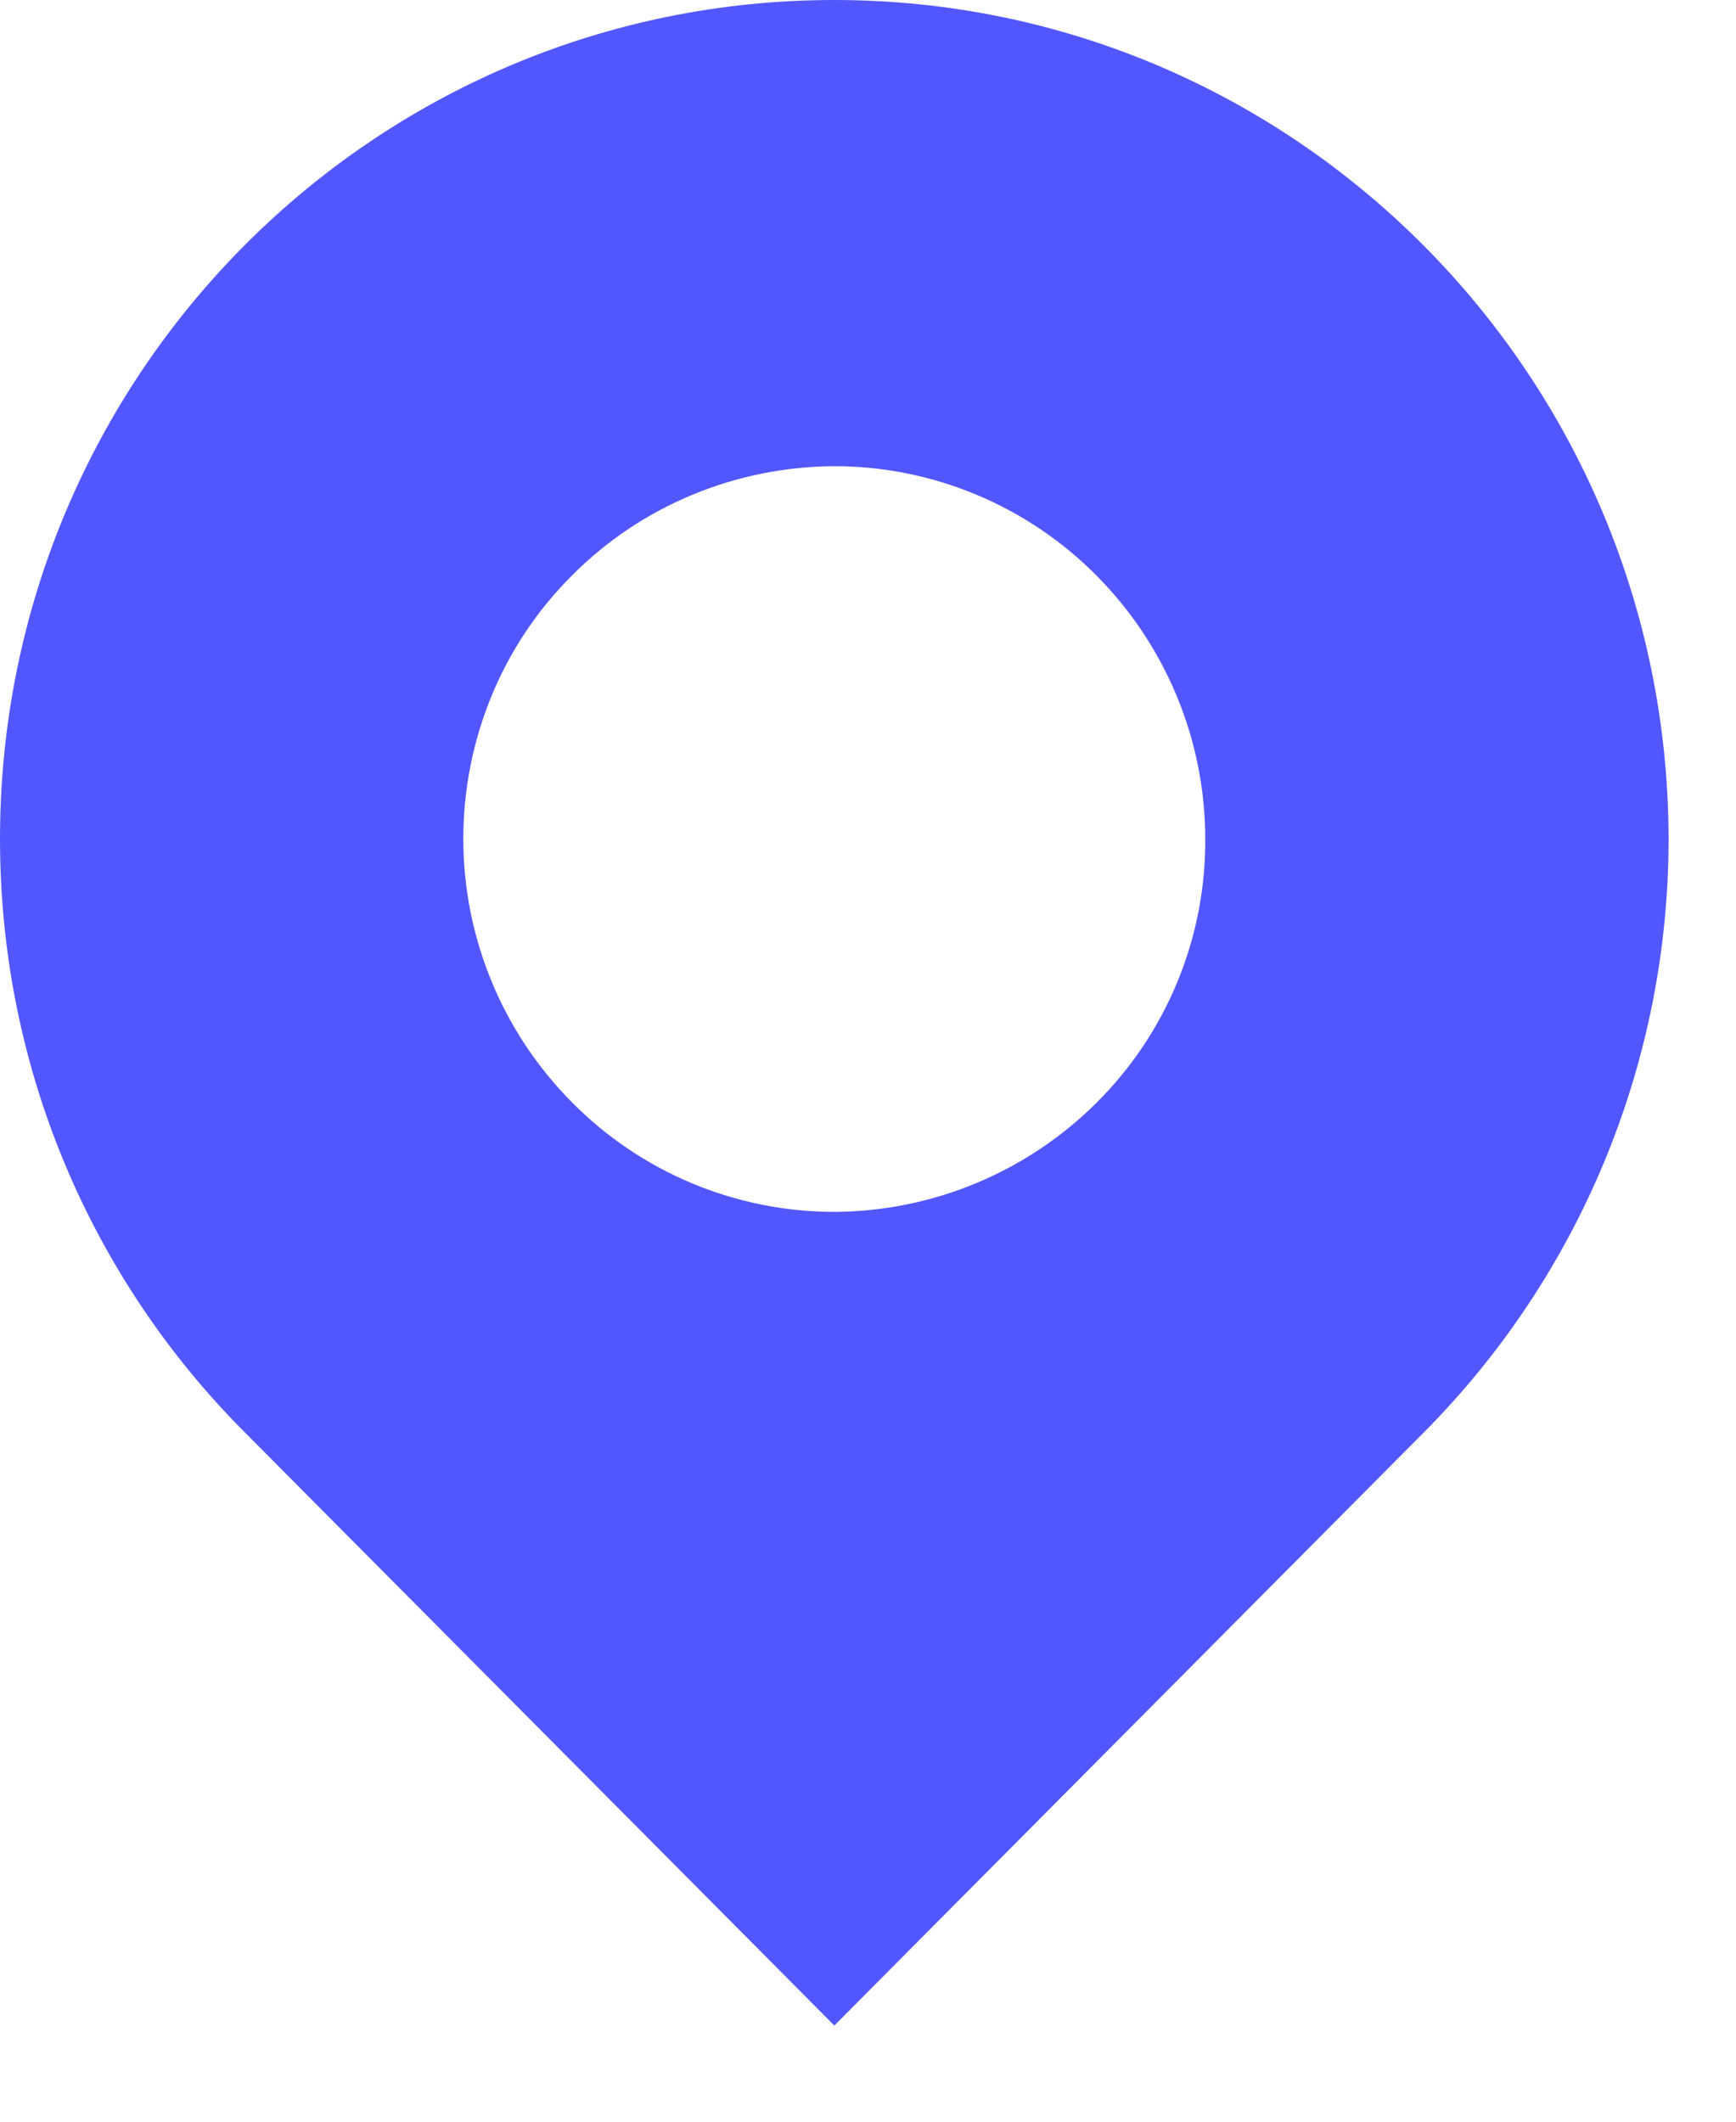 <svg width="18" height="22" viewBox="0 0 18 22" fill="none" xmlns="http://www.w3.org/2000/svg">
<g id="Vector">
<path id="Vector_2" d="M8.651 0C3.872 0 0 3.89 0 8.699C0 11.103 0.967 13.277 2.537 14.851L8.651 21.003L14.765 14.851C16.39 13.216 17.301 11.004 17.301 8.699C17.294 3.892 13.421 0 8.651 0ZM8.651 12.566C7.627 12.566 6.645 12.155 5.929 11.428C5.21 10.705 4.804 9.722 4.804 8.699C4.804 7.676 5.203 6.693 5.929 5.969C6.645 5.246 7.627 4.839 8.651 4.834C9.674 4.834 10.656 5.246 11.373 5.972C12.091 6.696 12.497 7.678 12.497 8.701C12.502 9.725 12.099 10.707 11.373 11.431C10.649 12.155 9.669 12.561 8.651 12.566Z" fill="#5257FD"/>
</g>
</svg>
